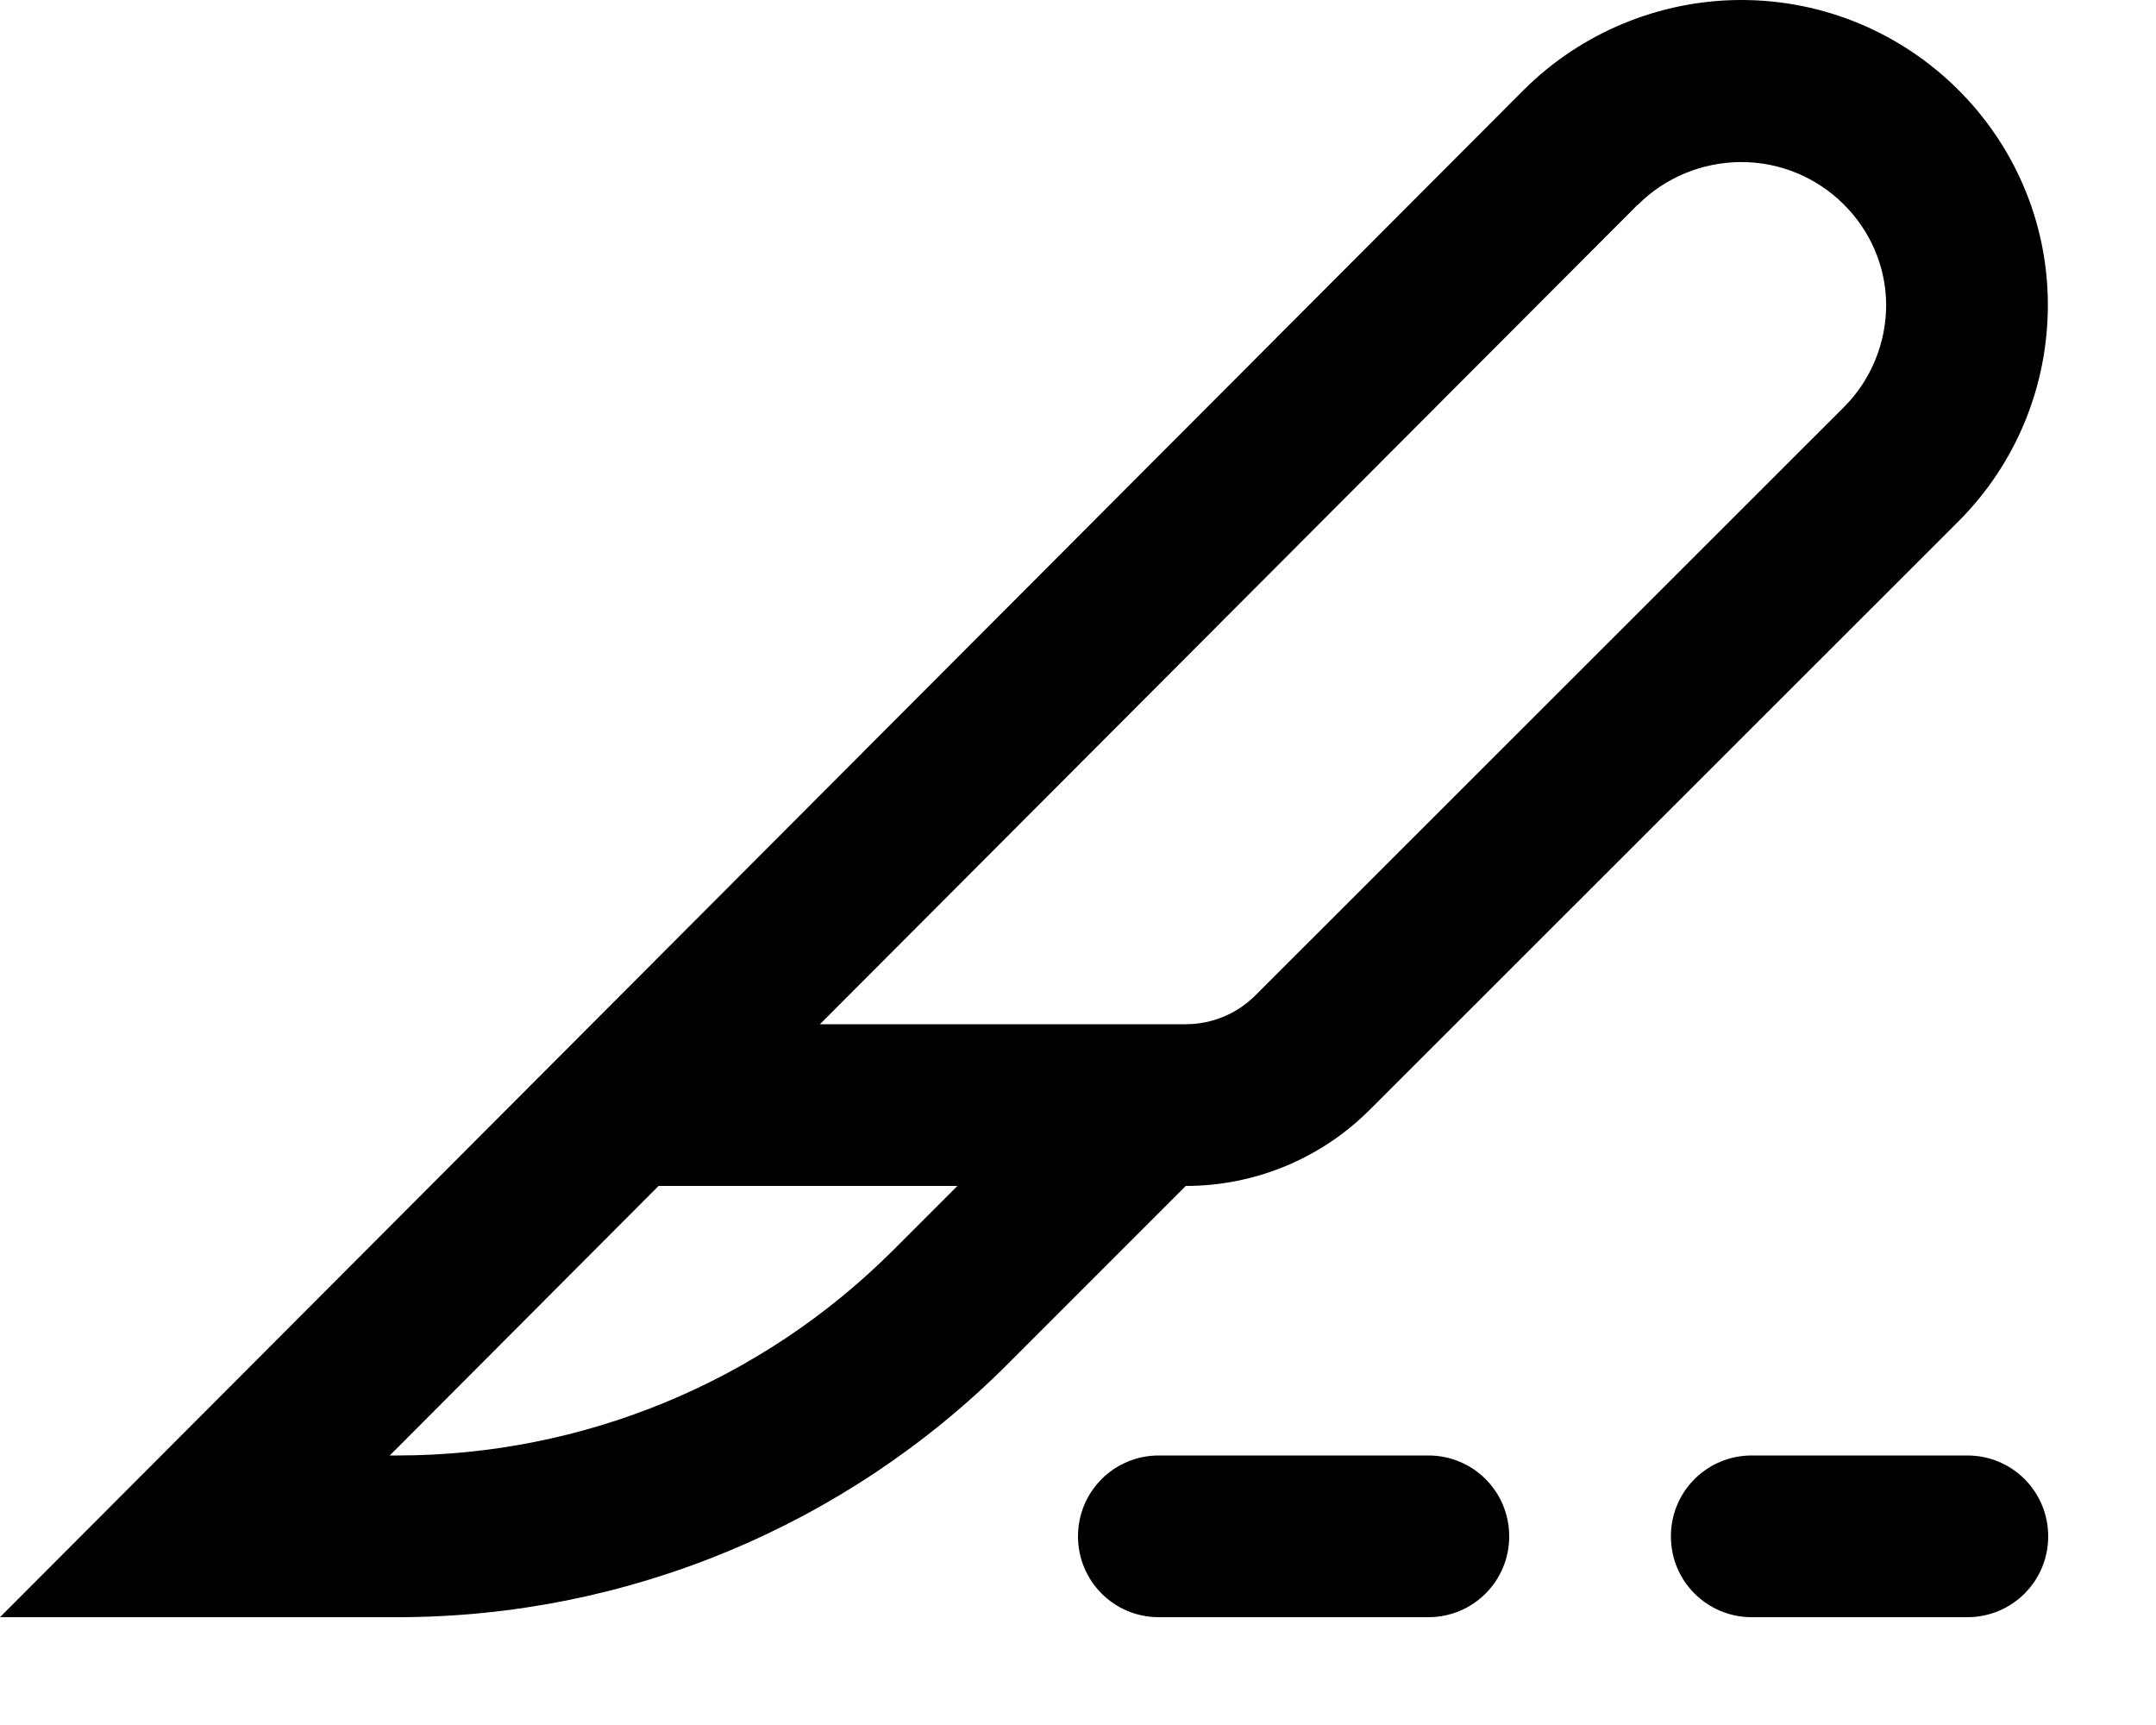 <svg fill="currentColor" xmlns="http://www.w3.org/2000/svg" viewBox="0 0 640 512"><!--! Font Awesome Pro 7.0.1 by @fontawesome - https://fontawesome.com License - https://fontawesome.com/license (Commercial License) Copyright 2025 Fonticons, Inc. --><path fill="currentColor" d="M195.5 352l-79.8 80 2.3 0c55.2 0 108.1-21.9 147.1-60.9l19.1-19.1-88.6 0zM486.2 60.7l-242.8 243.3 108.6 0 0 0c7.8 0 15.2-3.1 20.7-8.6L547.4 120.8c8-8 12.5-19 12.5-30.3-.1-23.2-19.3-42.4-43-42.4-11.5 0-22.7 4.6-30.7 12.7zM67.8 480L0 480 47.9 432 452.2 26.8c17.1-17.1 40.5-26.8 64.7-26.8 49.9 0 90.8 40.3 91 90.2 .1 24.2-9.4 47.4-26.5 64.5L406.6 329.4C392.1 343.9 372.5 352 352 352l-53 53c-48 48-113.1 75-181 75l-50.2 0zM344 432l80 0c13.3 0 24 10.7 24 24s-10.7 24-24 24l-80 0c-13.3 0-24-10.7-24-24s10.7-24 24-24zm176 0l64 0c13.3 0 24 10.7 24 24s-10.7 24-24 24l-64 0c-13.3 0-24-10.7-24-24s10.7-24 24-24z"/></svg>